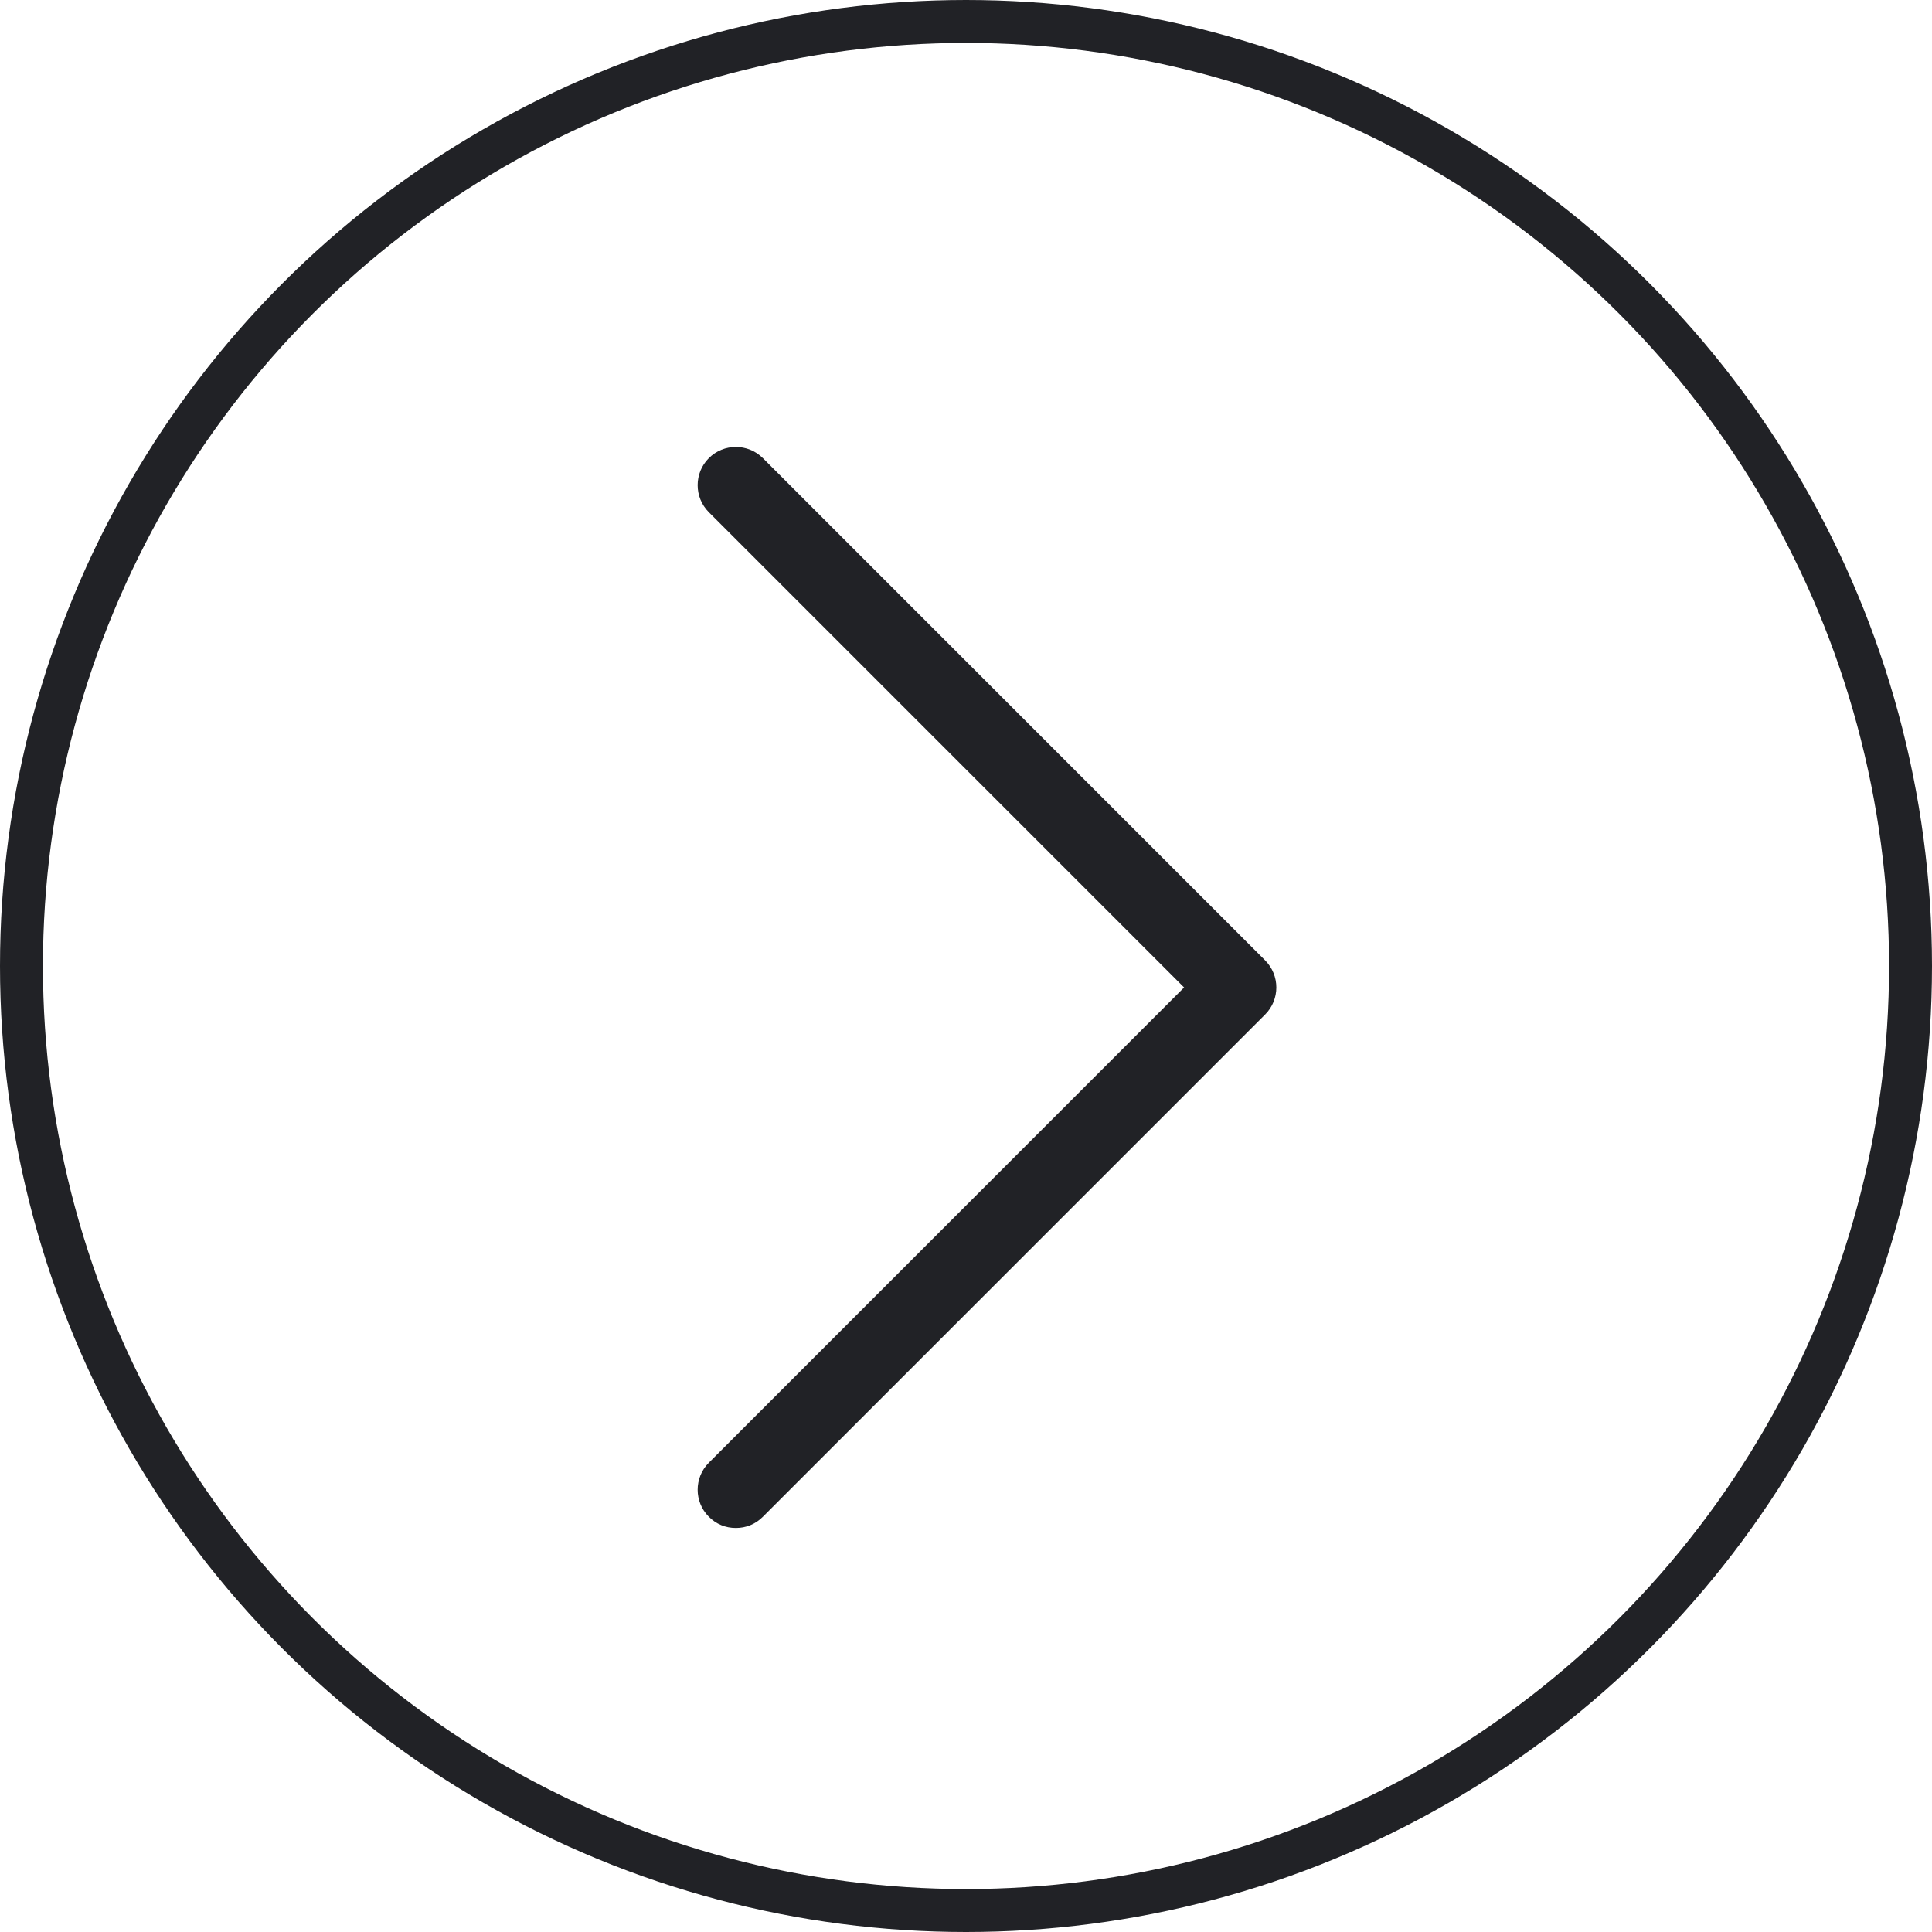 <svg width="45" height="45" viewBox="0 0 45 45" fill="none" xmlns="http://www.w3.org/2000/svg">
<circle cx="22.5" cy="22.5" r="22" stroke="#212226"/>
<path d="M17.769 35.328C17.595 35.502 17.378 35.589 17.139 35.589C16.901 35.589 16.684 35.502 16.51 35.328C16.163 34.981 16.163 34.417 16.51 34.07L27.58 23L16.51 11.93C16.163 11.583 16.163 11.018 16.51 10.671C16.857 10.324 17.422 10.324 17.769 10.671L29.468 22.37C29.815 22.718 29.815 23.282 29.468 23.629L17.769 35.328Z" fill="#212226"/>
</svg>
